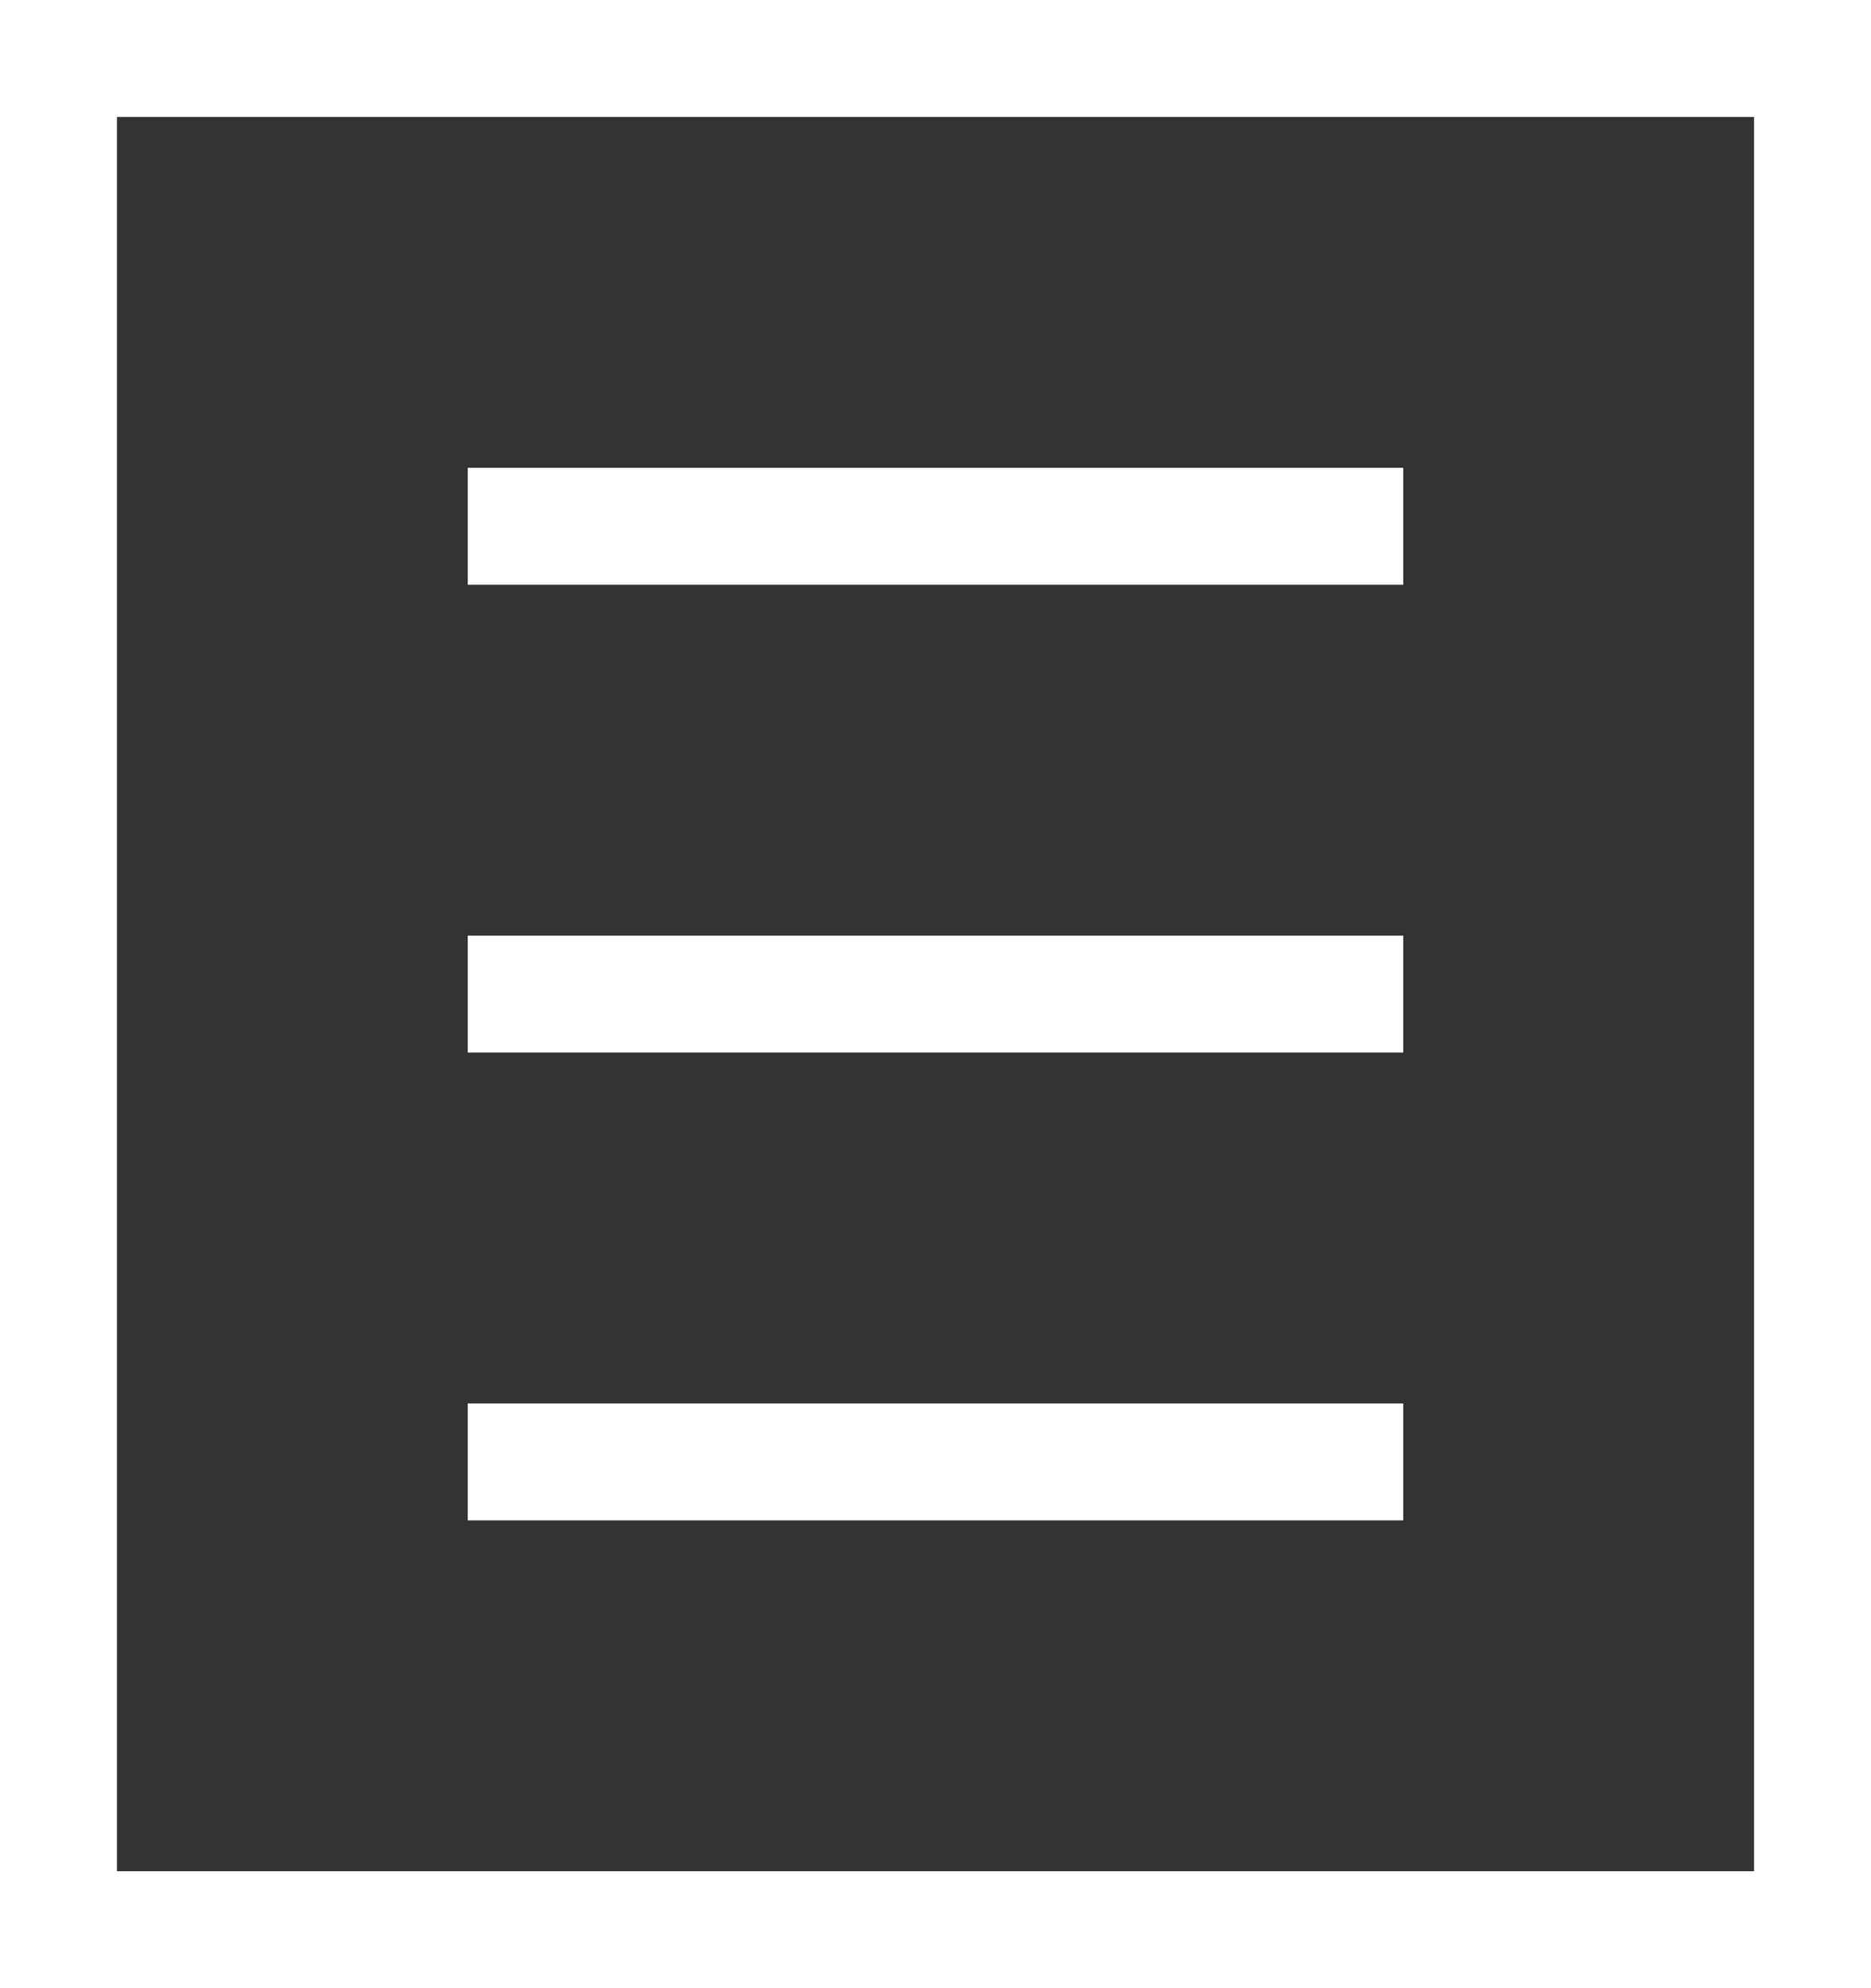 <svg xmlns="http://www.w3.org/2000/svg" width="16" height="17" viewBox="0 0 16 17">
  <rect x="0" y="0" width="16" height="17" fill="#333333" stroke="none"/>
  <path id="_1x_document" data-name="@1x document" d="M-1350,17V0h16V17Zm15-1V1h-14V16Zm-11-3V12h8v1Zm0-4V8h8V9Zm0-4V4h8V5Z" transform="translate(1350)" fill="#fff"/>
</svg>
